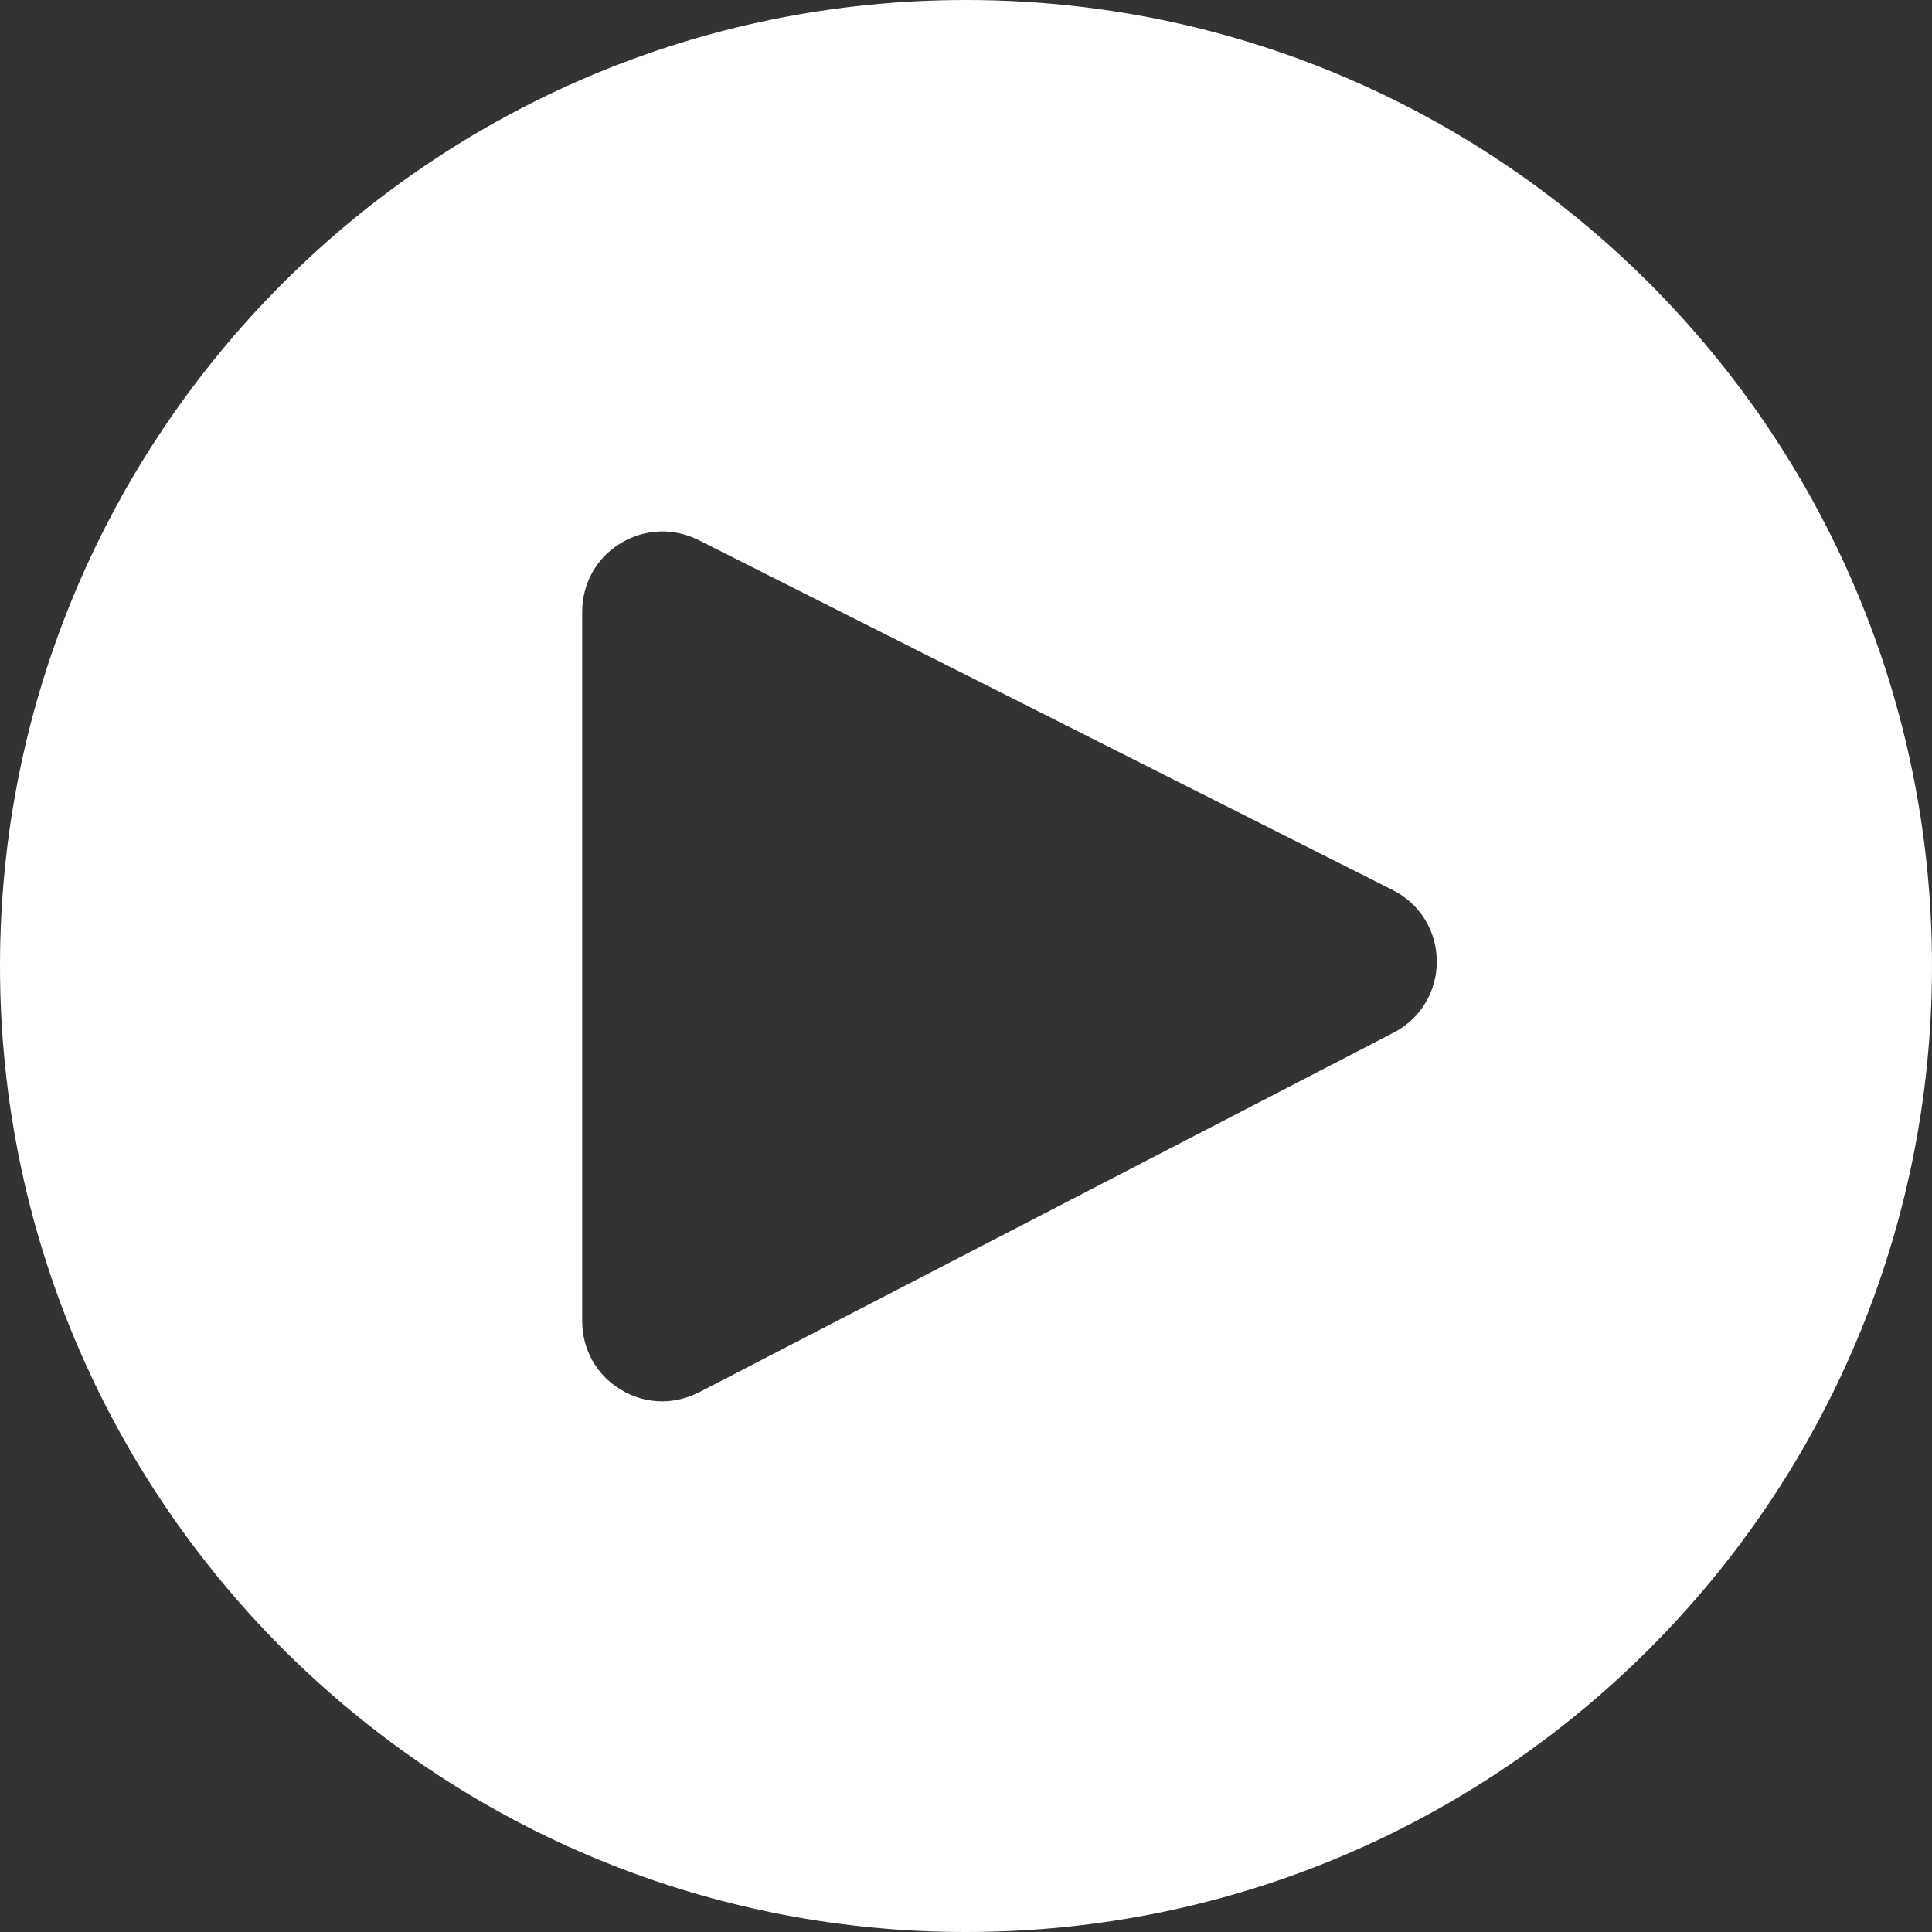 <?xml version="1.0" encoding="UTF-8"?>
<svg id="Layer_1" data-name="Layer 1" xmlns="http://www.w3.org/2000/svg" viewBox="0 0 60 60">
  <rect x="0" y="0" width="60" height="60" fill="#333333" stroke="none"/>
  <defs>
    <style>
      .cls-1 {
        fill: #fff;
      }
    </style>
  </defs>
  <g id="Ellipse_1" data-name="Ellipse 1">
    <path class="cls-1" d="M30,0C13.43,0,0,13.44,0,30s13.43,30,30,30,30-13.43,30-30S46.56,0,30,0Zm13.28,32.07l-21.57,11.17c-.36,.18-.75,.28-1.14,.28-.45,0-.9-.12-1.3-.37-.75-.45-1.19-1.25-1.19-2.13V19c0-.87,.44-1.67,1.18-2.12,.74-.46,1.65-.5,2.43-.11l21.56,10.87c.84,.42,1.37,1.27,1.37,2.21,.01,.94-.51,1.79-1.34,2.22Z"/>
  </g>
</svg>